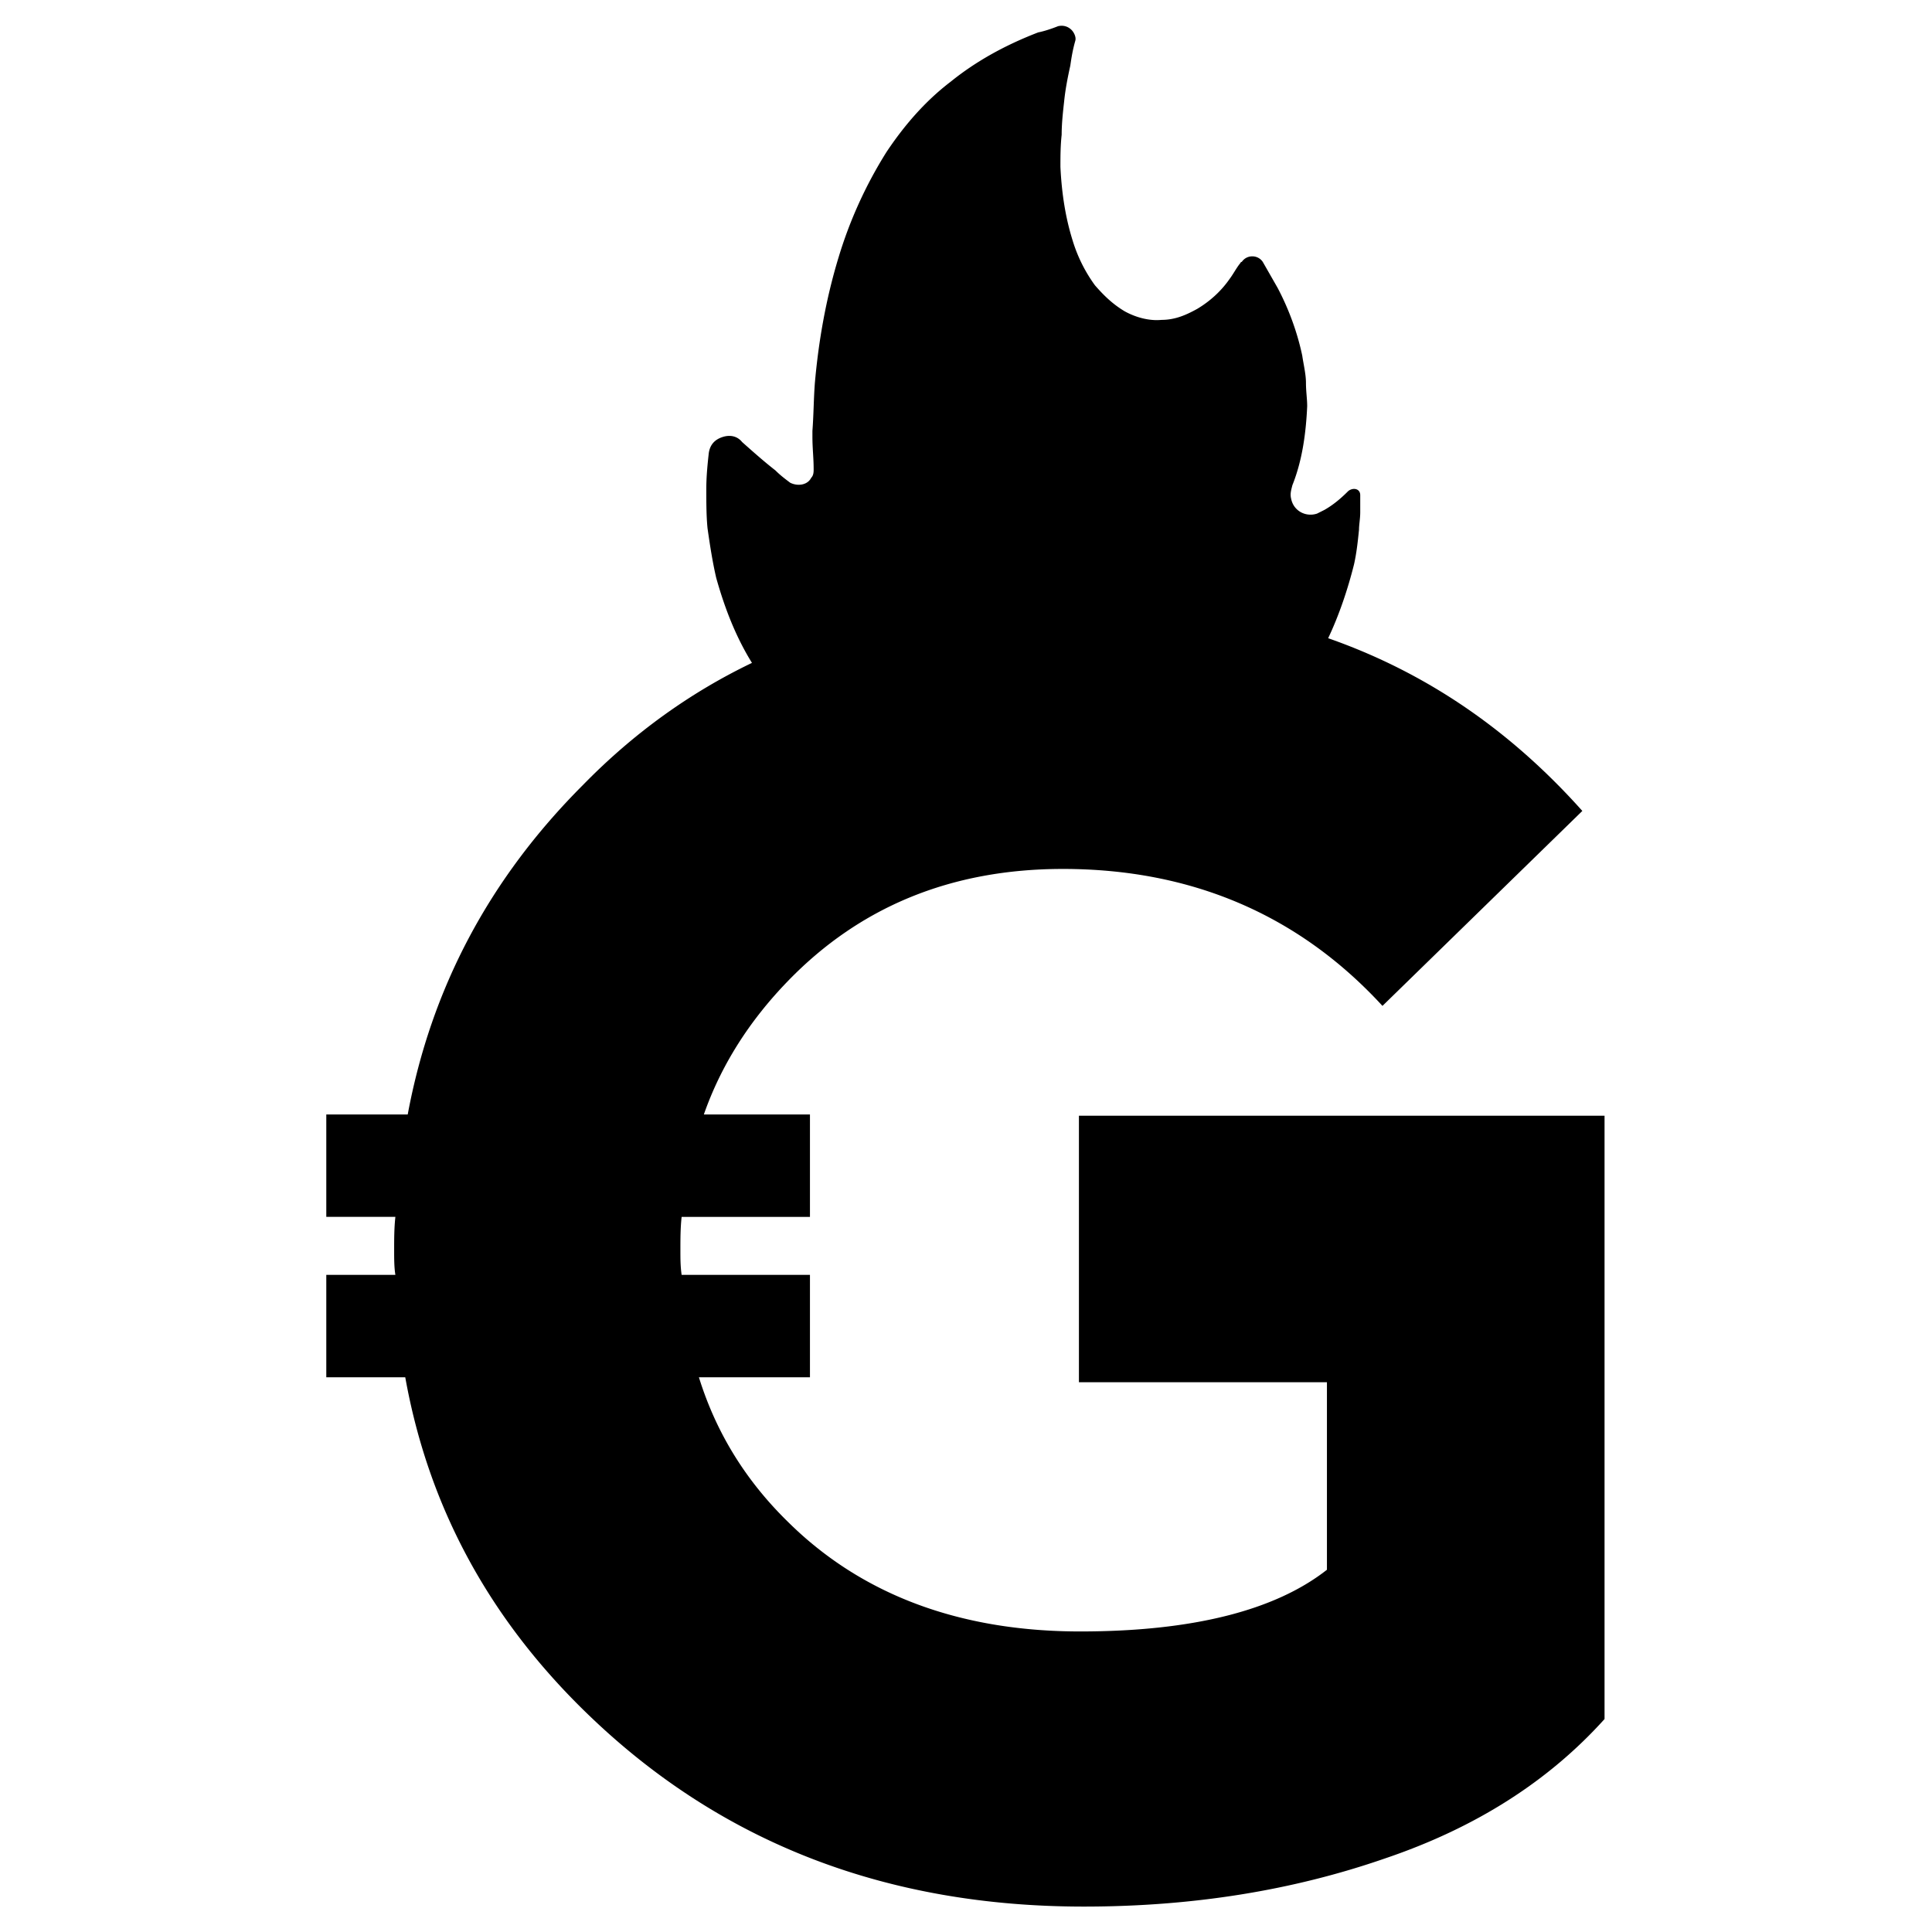 <svg width="450" height="450" viewBox="0 0 450 450" fill="none" xmlns="http://www.w3.org/2000/svg"><path d="M373.729 259.868v140.531c-12.934 14.369-29.889 25.29-51.155 32.474-21.554 7.471-44.832 11.207-70.122 11.207-45.693 0-83.915-14.655-114.665-43.969-23.566-22.417-37.935-48.855-43.395-79.318H76V296.94h16.094c-.288-1.724-.288-3.736-.288-5.748 0-2.586 0-5.173.288-7.758H76V259.58h18.967c5.46-29.313 18.966-54.889 40.808-76.731 11.783-12.069 25.002-21.553 39.371-28.45-3.736-6.036-6.321-12.645-8.333-19.83-.863-3.736-1.437-7.472-2.012-11.496-.288-2.873-.288-6.035-.288-9.196 0-2.873.288-5.748.575-8.334.288-2.012 1.437-3.161 3.161-3.736 1.724-.575 3.449-.287 4.599 1.149 2.586 2.3 5.173 4.599 7.759 6.611 1.15 1.149 2.299 2.01 3.448 2.873 1.724.863 4.024.576 4.887-1.149.573-.575.573-1.438.573-2.012 0-2.587-.286-4.886-.286-7.472v-1.436c.286-3.736.286-7.473.574-11.209.863-9.772 2.587-19.542 5.46-29.026a100.752 100.752 0 0111.209-24.714c4.023-6.036 8.908-11.784 14.944-16.381 6.034-4.885 12.931-8.622 20.403-11.496 1.437-.286 3.161-.862 4.599-1.437 1.149-.288 2.298 0 3.161.863.576.574 1.149 1.724.861 2.586-.573 2.011-.861 3.736-1.149 5.747-.575 2.588-1.148 5.461-1.436 8.334-.288 2.587-.575 5.174-.575 7.76-.288 2.587-.288 5.173-.288 7.472.288 6.036 1.151 11.782 2.875 17.242a34.928 34.928 0 005.173 10.348c2.011 2.297 4.023 4.309 6.896 6.034 2.588 1.436 5.749 2.299 8.622 2.011 3.16 0 5.748-1.149 8.335-2.585 2.873-1.724 5.46-4.024 7.47-6.899.863-1.149 1.439-2.298 2.3-3.448.288-.288.288-.574.575-.574 1.149-1.724 3.736-1.724 4.885 0l3.449 6.034c2.587 4.887 4.599 10.347 5.748 15.806.287 2.012.863 4.311.863 6.323 0 2.012.286 3.736.286 5.461-.286 6.321-1.149 12.645-3.449 18.393-.287 1.148-.573 2.011-.287 3.16.575 2.873 3.45 4.312 6.035 3.449l1.724-.863c2.012-1.149 3.737-2.586 5.463-4.31.287-.288.863-.575 1.434-.575.863 0 1.435.575 1.435 1.436v4.024c0 1.437-.284 2.875-.284 4.024-.288 2.873-.575 5.46-1.151 8.046-1.434 5.748-3.448 11.783-6.034 17.244 22.989 8.046 42.533 21.554 59.2 40.232l-46.553 45.407c-19.545-21.266-44.547-31.899-74.435-31.899-26.151 0-47.419 8.909-64.086 26.151-8.908 9.197-15.519 19.542-19.541 31.038h24.714v23.854h-29.889c-.286 2.585-.286 5.172-.286 7.758 0 2.012 0 3.736.286 5.748h29.889v23.853h-25.865c4.024 12.933 10.921 24.141 20.98 33.911 16.955 16.669 39.657 25.29 67.822 25.29 26.151 0 45.407-4.885 57.477-14.369v-43.683h-57.765v-62.074h122.426z" fill="#000"/></svg>